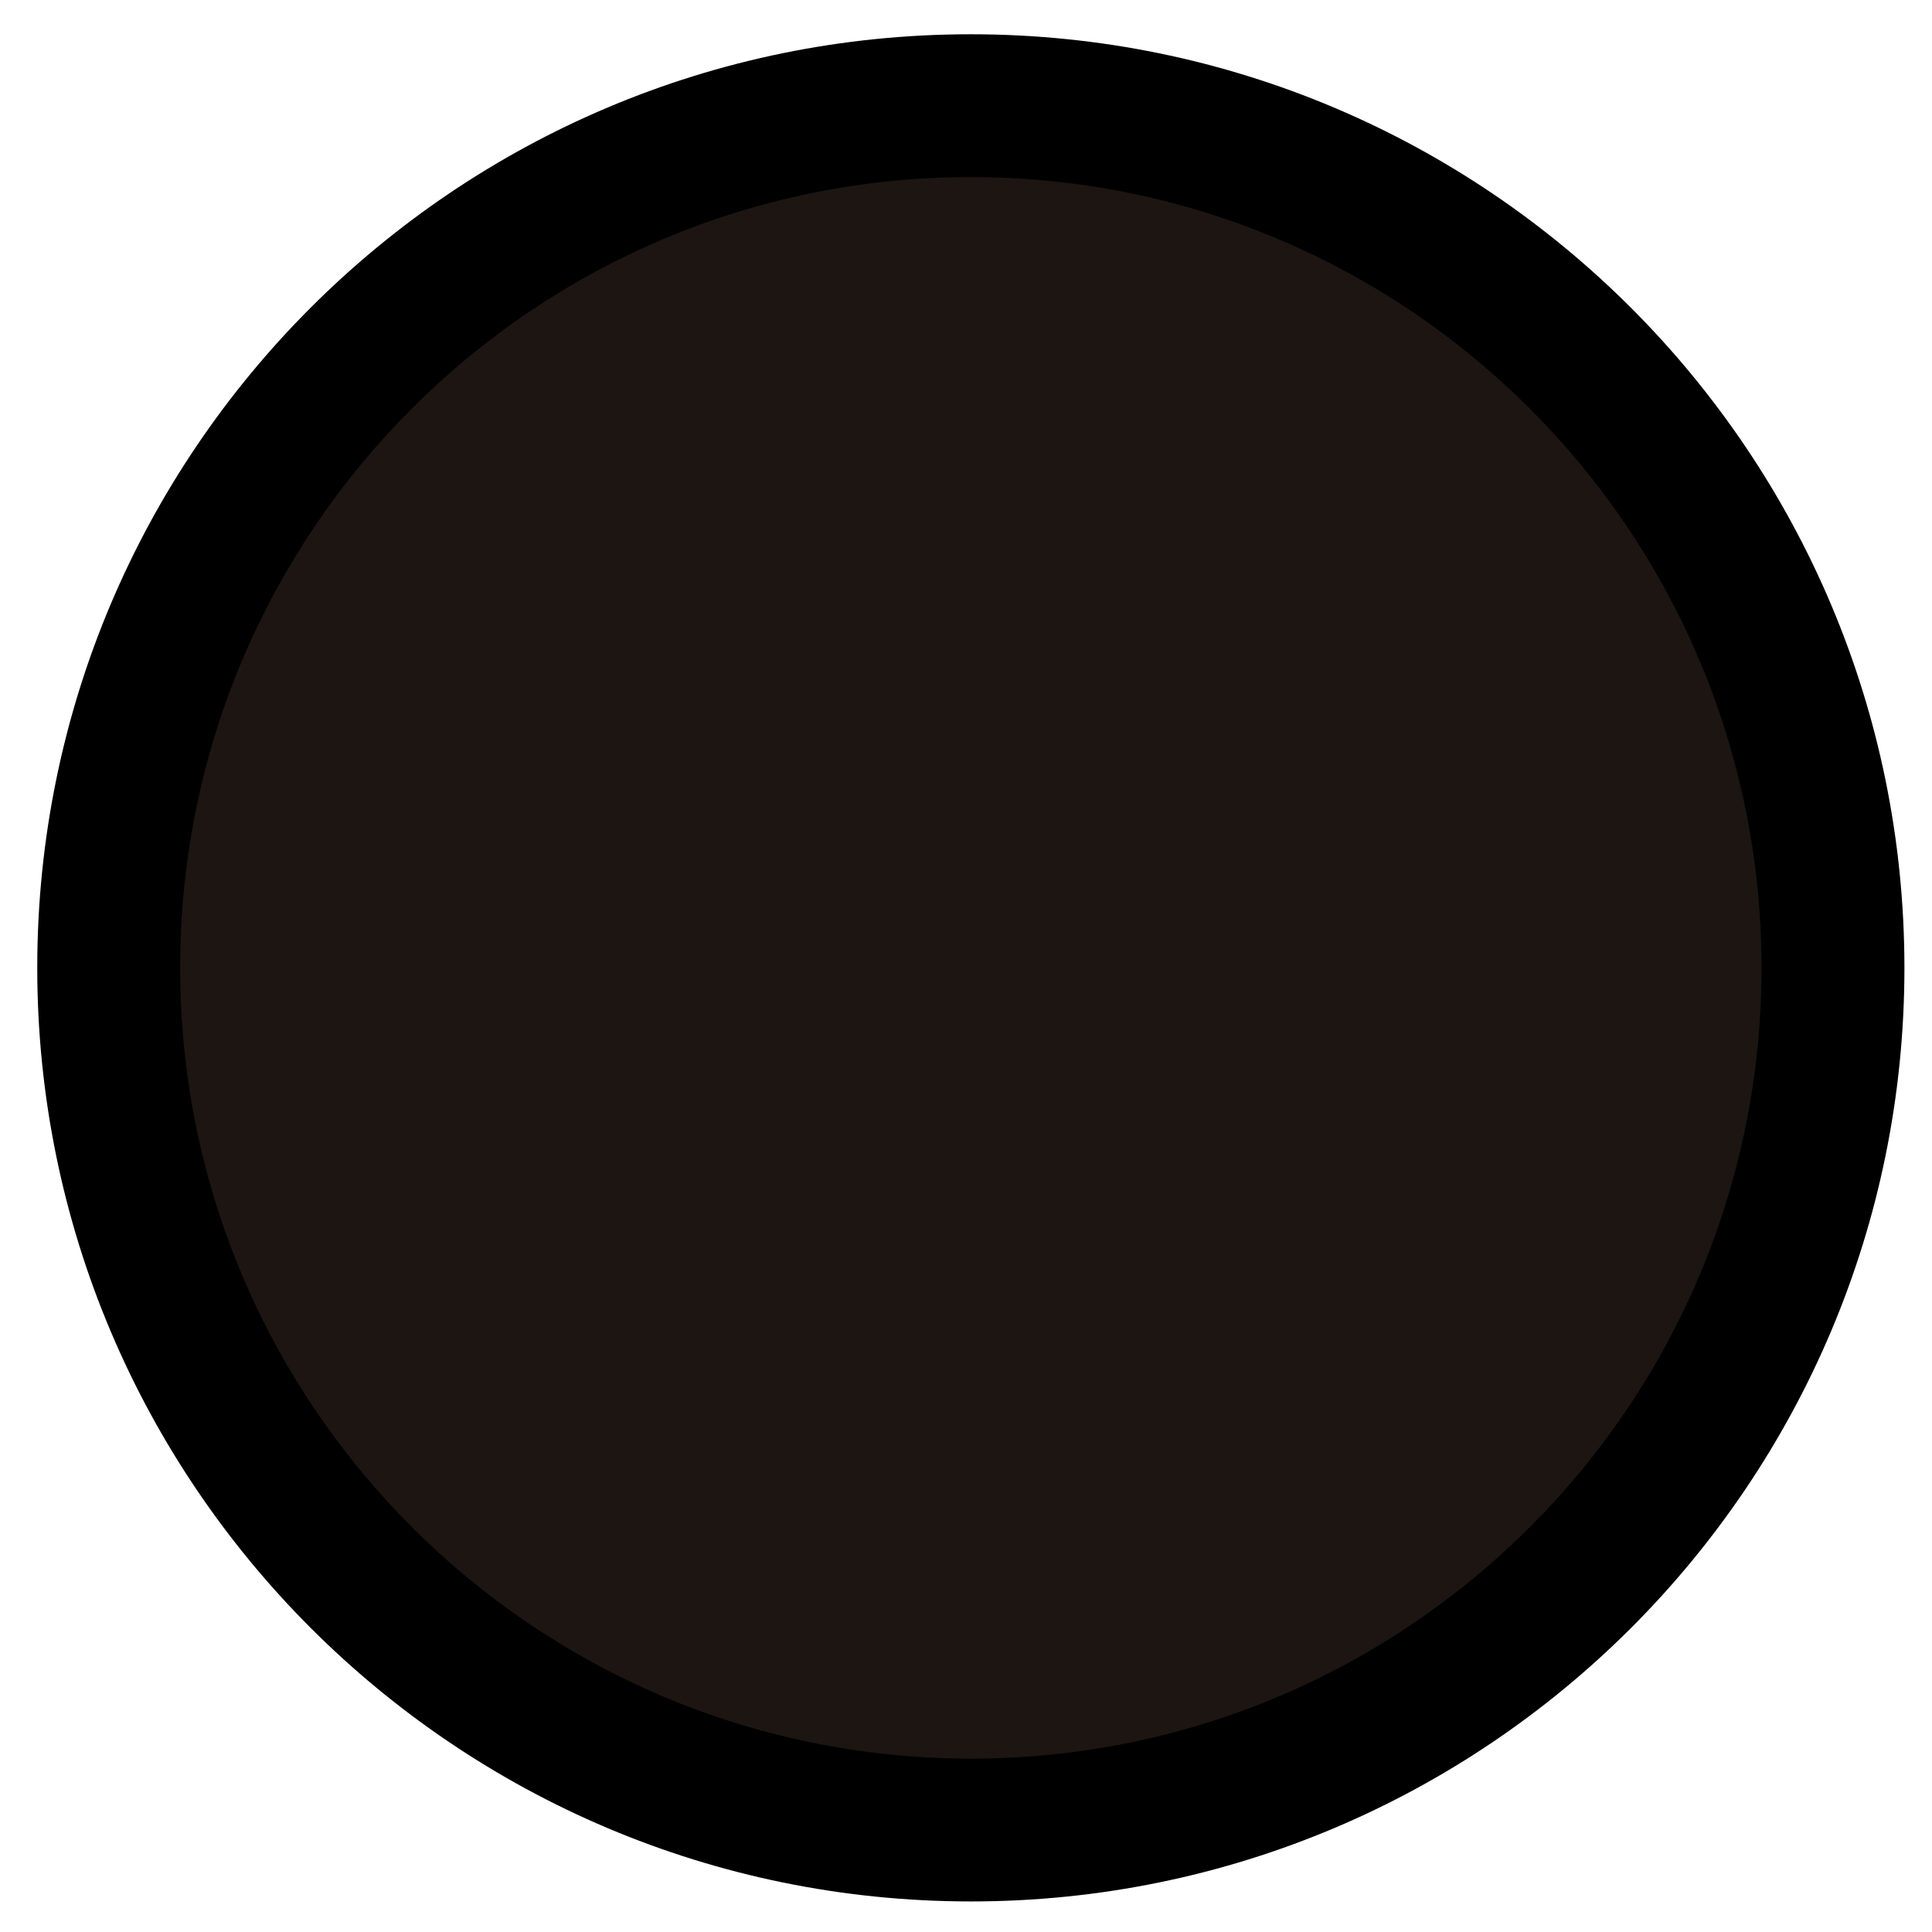 <svg width="149" height="149" viewBox="0 0 149 149" fill="none" xmlns="http://www.w3.org/2000/svg">
<path d="M75.258 140.773C111.985 140.773 141.76 111 141.763 74.273C141.765 37.547 111.995 7.773 75.268 7.773C38.541 7.773 8.765 37.547 8.763 74.273C8.76 111 38.531 140.773 75.258 140.773Z" fill="#1C1511"/>
<path fill-rule="evenodd" clip-rule="evenodd" d="M13.893 74.638C13.893 108.324 41.198 135.627 74.873 135.63C108.548 135.633 135.853 108.334 135.853 74.648C135.853 40.962 108.548 13.658 74.873 13.655C41.198 13.652 13.893 40.952 13.893 74.638ZM74.873 146.643C35.105 146.639 2.873 114.398 2.873 74.637C2.873 34.876 35.105 2.639 74.873 2.643C114.641 2.646 146.873 34.888 146.873 74.649C146.873 114.41 114.641 146.646 74.873 146.643Z" fill="black"/>
</svg>
